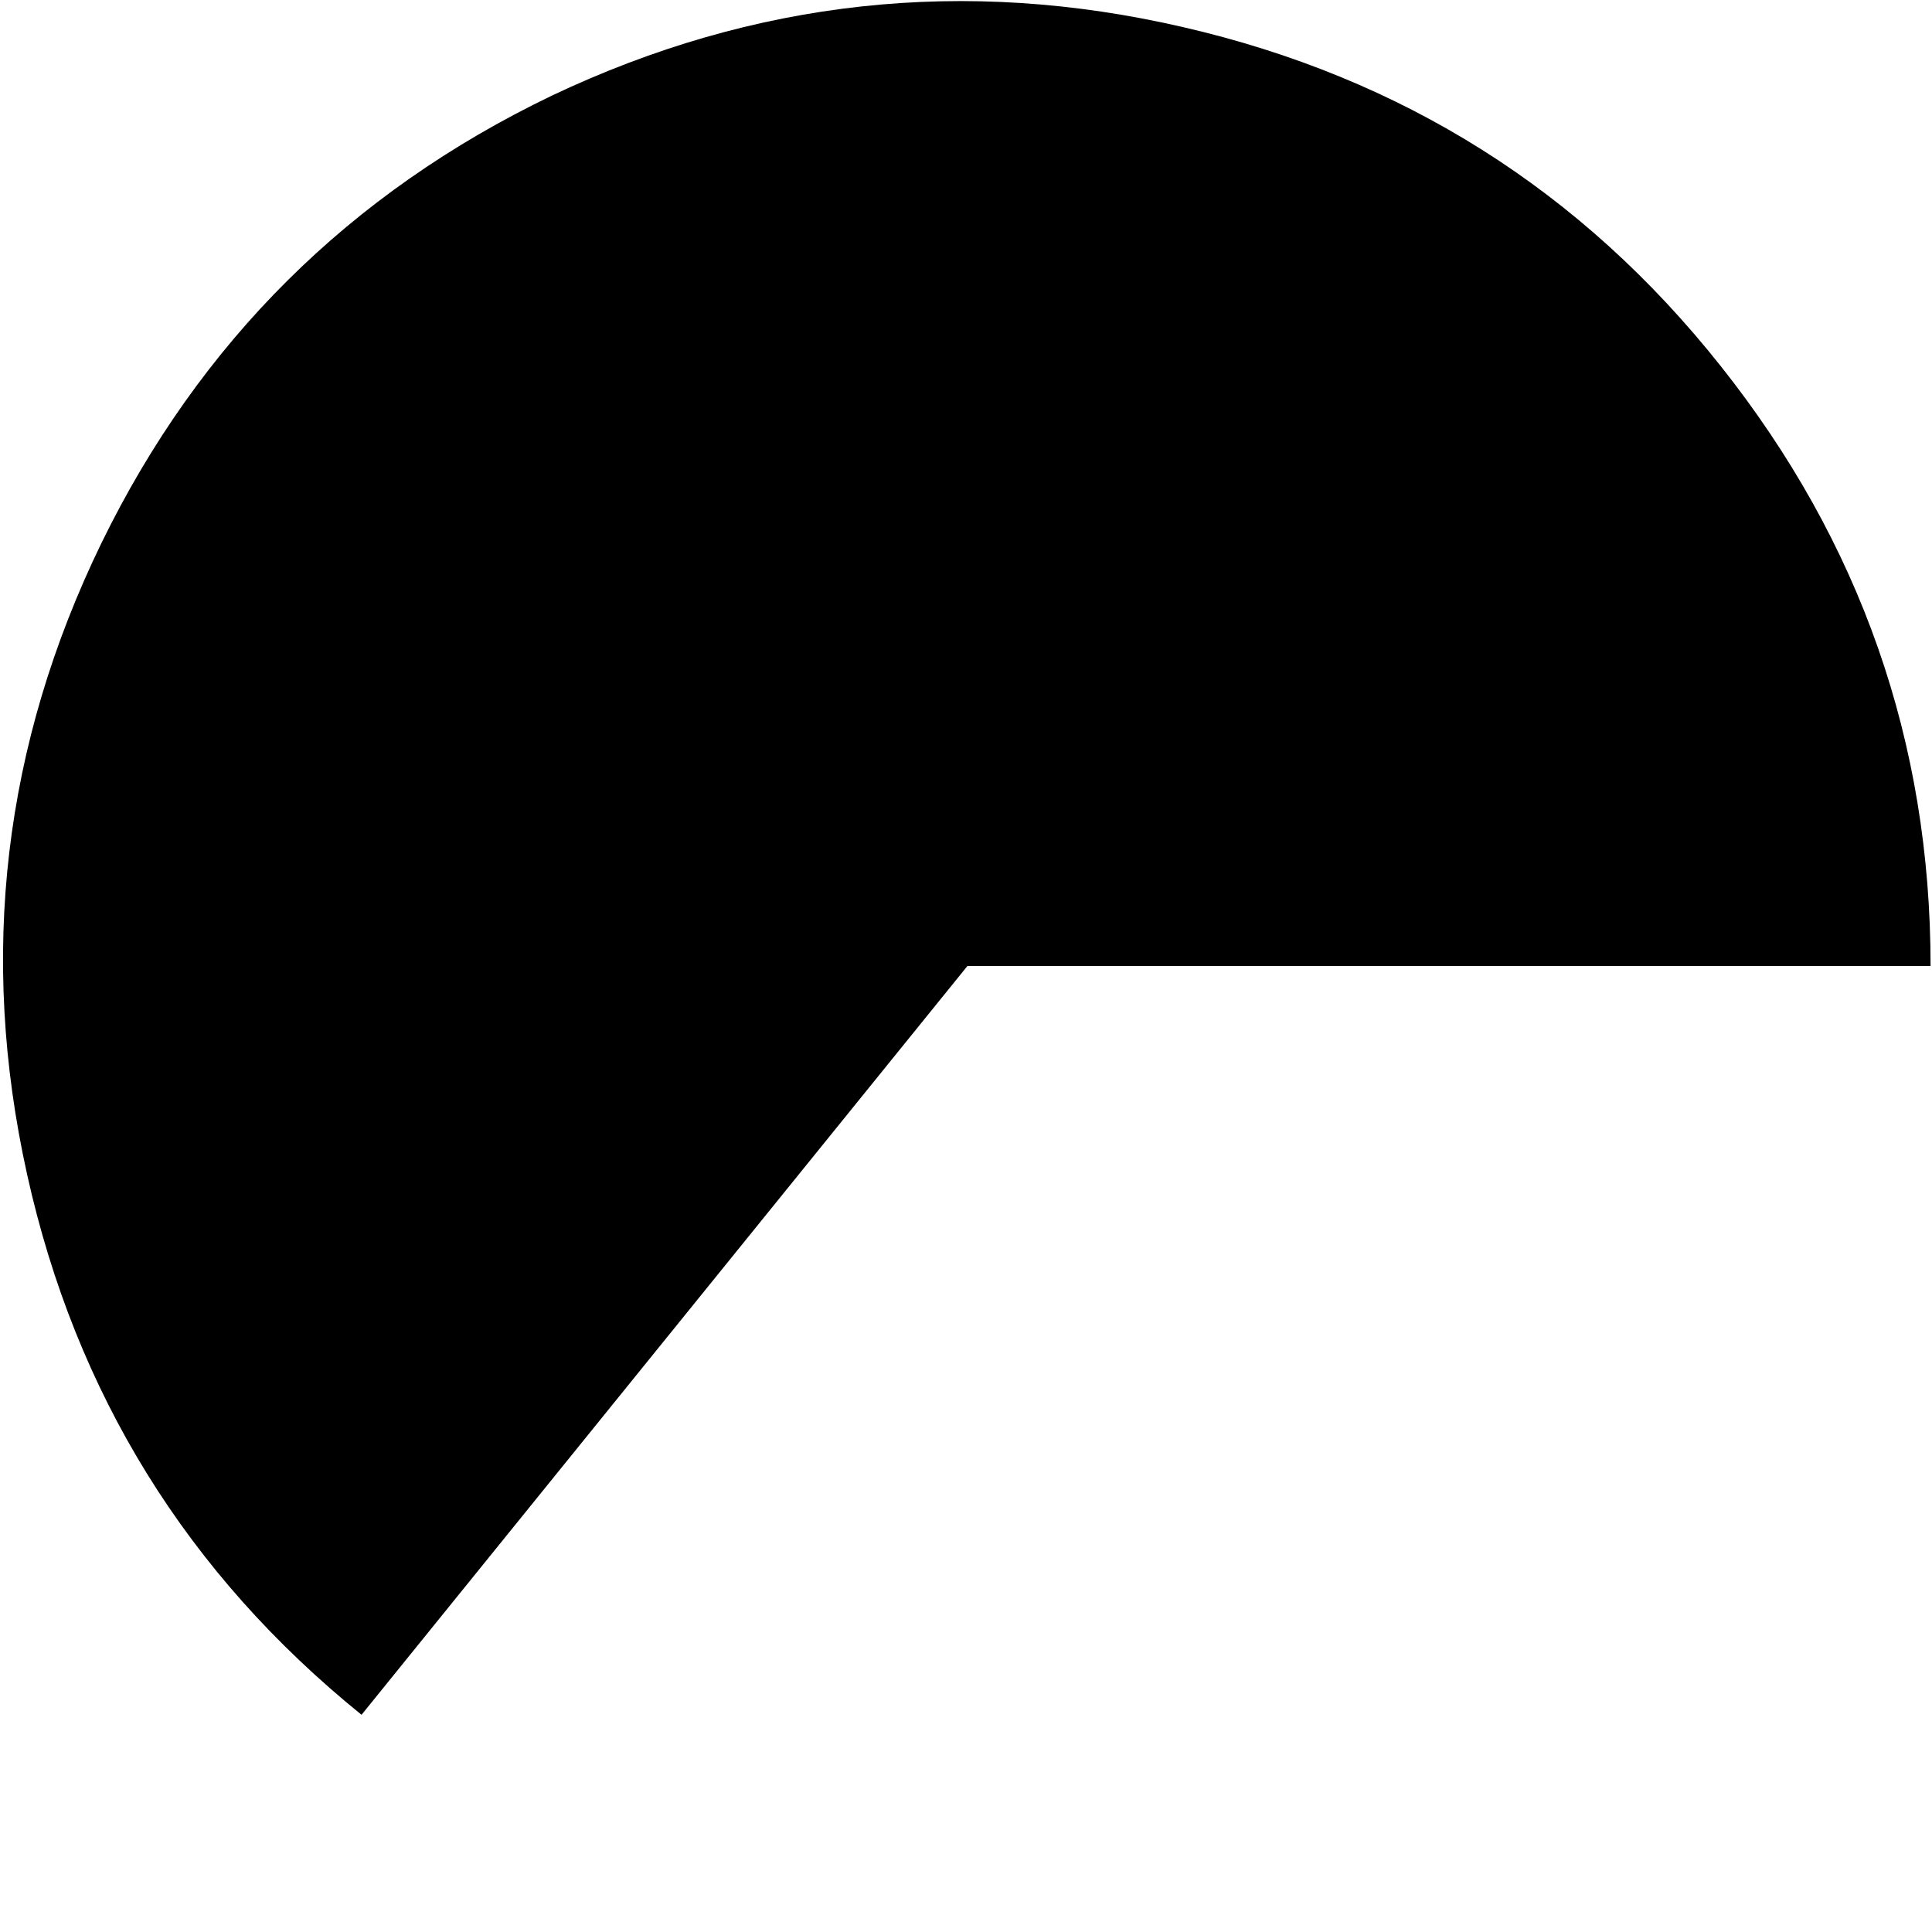 <?xml version="1.0" encoding="UTF-8" standalone="no"?>
<svg xmlns:ffdec="https://www.free-decompiler.com/flash" xmlns:xlink="http://www.w3.org/1999/xlink" ffdec:objectType="frame" height="67.6px" width="67.6px" xmlns="http://www.w3.org/2000/svg">
  <g transform="matrix(1.0, 0.0, 0.0, 1.0, 0.15, 0.15)">
    <use ffdec:characterId="3197" height="59.95" transform="matrix(1.0, 0.0, 0.0, 1.0, -0.05, -0.1)" width="67.45" xlink:href="#shape0"/>
  </g>
  <defs>
    <g id="shape0" transform="matrix(1.0, 0.0, 0.0, 1.0, 0.05, 0.1)">
      <path d="M60.05 12.65 Q67.4 21.9 67.4 33.65 L33.7 33.65 12.5 59.85 Q3.35 52.45 0.8 40.95 -1.75 29.45 3.4 18.85 8.55 8.3 19.15 3.2 29.8 -1.85 41.25 0.8 52.75 3.45 60.05 12.65" fill="#000000" fill-rule="evenodd" stroke="none"/>
    </g>
  </defs>
</svg>
